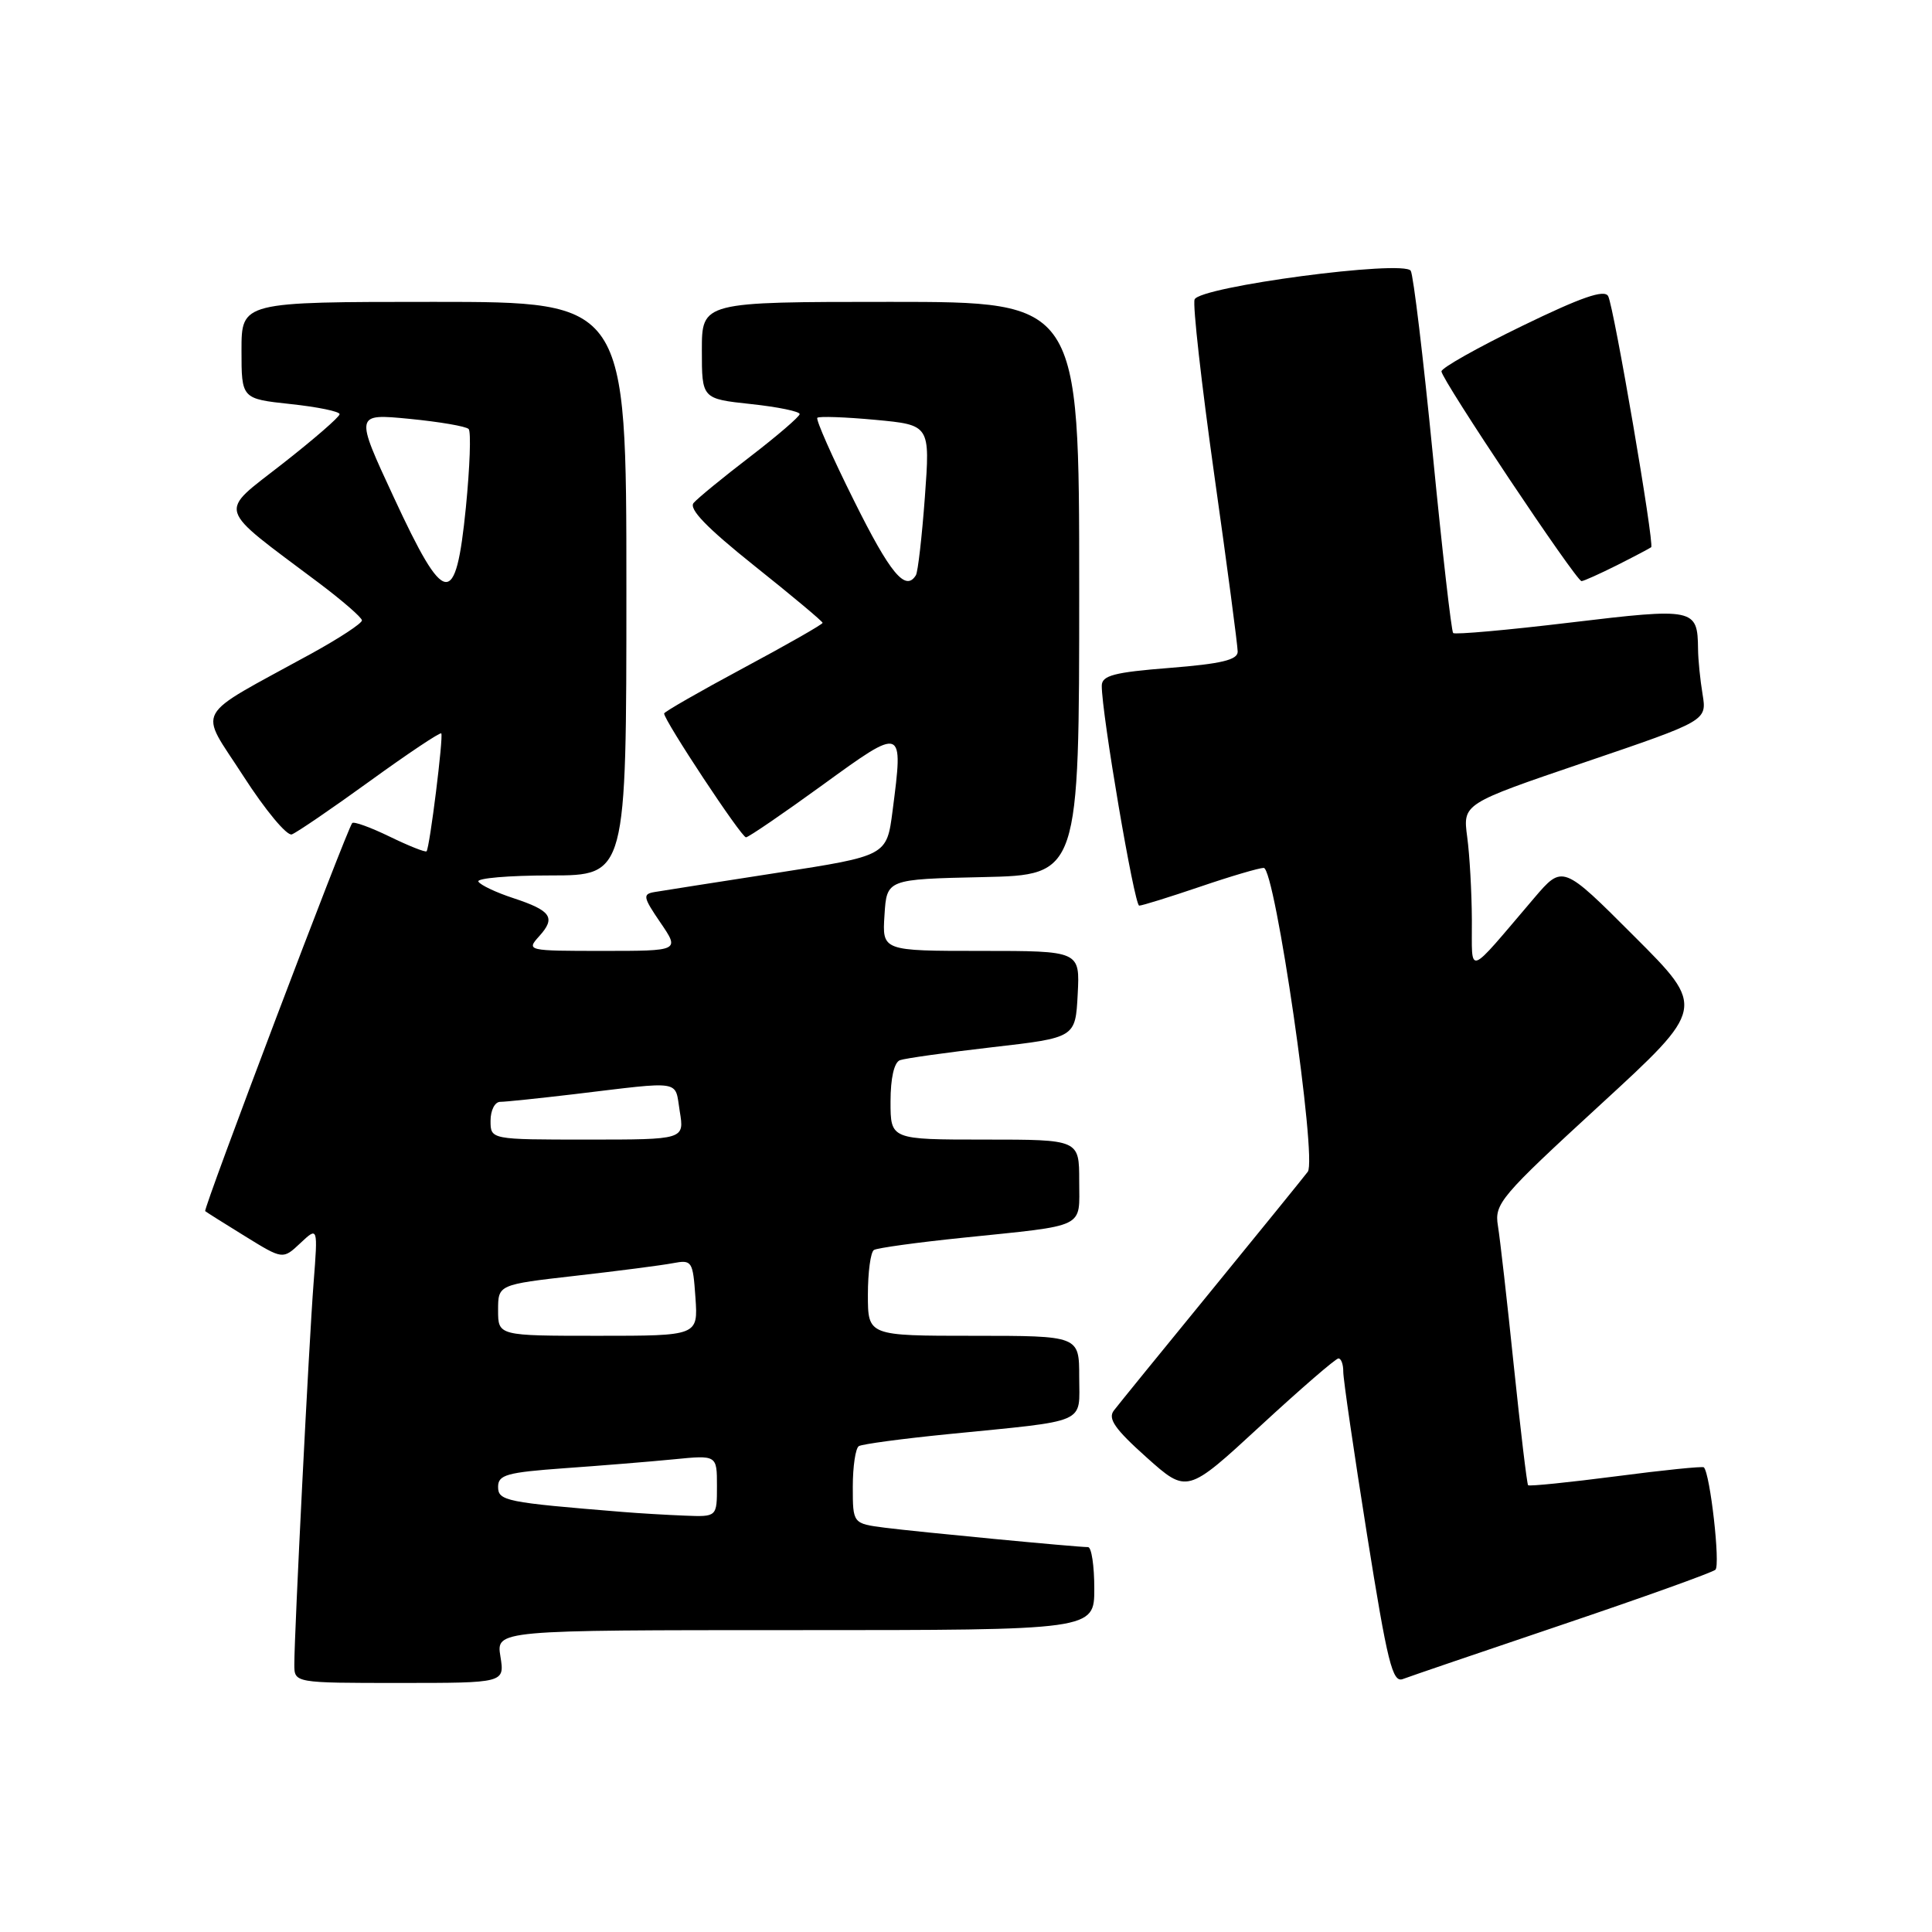 <?xml version="1.0" encoding="UTF-8" standalone="no"?>
<!DOCTYPE svg PUBLIC "-//W3C//DTD SVG 1.1//EN" "http://www.w3.org/Graphics/SVG/1.1/DTD/svg11.dtd" >
<svg xmlns="http://www.w3.org/2000/svg" xmlns:xlink="http://www.w3.org/1999/xlink" version="1.1" viewBox="0 0 256 256">
 <g >
 <path fill="currentColor"
d=" M 66.31 219.50 C 65.74 216.00 65.74 216.00 105.37 216.00 C 145.00 216.00 145.00 216.00 145.00 210.50 C 145.00 207.47 144.63 205.00 144.17 205.00 C 142.66 205.00 121.56 202.98 117.25 202.43 C 113.00 201.88 113.00 201.88 113.00 197.00 C 113.00 194.31 113.36 191.90 113.80 191.62 C 114.24 191.35 119.53 190.64 125.55 190.04 C 144.43 188.16 143.00 188.78 143.00 182.45 C 143.00 177.00 143.00 177.00 129.00 177.00 C 115.00 177.00 115.00 177.00 115.00 171.56 C 115.00 168.57 115.36 165.90 115.80 165.63 C 116.23 165.36 121.52 164.63 127.55 164.01 C 144.17 162.29 143.00 162.86 143.00 156.48 C 143.00 151.00 143.00 151.00 130.50 151.00 C 118.00 151.00 118.00 151.00 118.00 145.97 C 118.00 142.85 118.48 140.76 119.25 140.48 C 119.94 140.23 125.45 139.46 131.50 138.76 C 142.50 137.50 142.50 137.50 142.80 131.75 C 143.10 126.00 143.10 126.00 130.00 126.00 C 116.89 126.00 116.89 126.00 117.20 121.25 C 117.50 116.50 117.50 116.50 130.25 116.22 C 143.00 115.94 143.00 115.94 143.00 77.97 C 143.00 40.00 143.00 40.00 118.00 40.00 C 93.00 40.00 93.00 40.00 93.00 46.42 C 93.00 52.84 93.00 52.84 99.50 53.54 C 103.07 53.92 105.98 54.52 105.96 54.87 C 105.94 55.21 102.99 57.75 99.41 60.50 C 95.82 63.25 92.45 66.01 91.91 66.64 C 91.23 67.43 93.65 69.93 99.97 74.98 C 104.94 78.94 109.00 82.34 109.00 82.53 C 109.00 82.73 104.27 85.43 98.50 88.52 C 92.72 91.62 88.00 94.33 88.00 94.54 C 88.00 95.47 98.26 111.00 98.85 110.95 C 99.21 110.92 103.78 107.80 109.00 104.01 C 119.73 96.22 119.72 96.22 118.27 107.45 C 117.50 113.40 117.50 113.40 103.00 115.65 C 95.03 116.89 87.70 118.03 86.73 118.20 C 85.13 118.47 85.21 118.88 87.51 122.25 C 90.07 126.00 90.07 126.00 79.88 126.00 C 69.86 126.00 69.72 125.97 71.44 124.06 C 73.68 121.59 73.06 120.67 68.00 119.00 C 65.74 118.26 63.67 117.28 63.39 116.82 C 63.11 116.37 67.41 116.00 72.94 116.00 C 83.00 116.00 83.00 116.00 83.00 78.00 C 83.00 40.00 83.00 40.00 57.50 40.00 C 32.00 40.00 32.00 40.00 32.00 46.42 C 32.00 52.84 32.00 52.84 38.50 53.54 C 42.08 53.92 45.00 54.52 45.00 54.88 C 45.00 55.24 41.59 58.20 37.41 61.47 C 28.86 68.17 28.47 66.89 42.21 77.21 C 45.35 79.57 47.94 81.82 47.96 82.20 C 47.98 82.59 44.96 84.57 41.25 86.61 C 25.32 95.36 26.30 93.59 32.25 102.84 C 35.14 107.33 38.03 110.81 38.67 110.56 C 39.32 110.32 43.98 107.14 49.02 103.49 C 54.06 99.84 58.31 97.00 58.47 97.18 C 58.78 97.54 56.94 112.34 56.52 112.80 C 56.36 112.96 54.17 112.09 51.64 110.86 C 49.11 109.63 46.88 108.82 46.67 109.06 C 45.95 109.91 26.89 160.23 27.19 160.48 C 27.36 160.63 29.75 162.13 32.49 163.82 C 37.48 166.90 37.48 166.90 39.80 164.72 C 42.13 162.53 42.13 162.53 41.55 170.02 C 40.94 177.88 39.00 216.36 39.00 220.55 C 39.00 223.00 39.00 223.00 52.94 223.00 C 66.87 223.00 66.87 223.00 66.31 219.50 Z  M 207.00 215.28 C 217.72 211.66 226.86 208.38 227.30 208.00 C 227.98 207.41 226.61 195.28 225.77 194.43 C 225.60 194.27 220.36 194.80 214.12 195.62 C 207.87 196.43 202.64 196.96 202.48 196.80 C 202.33 196.63 201.48 189.53 200.59 181.00 C 199.71 172.47 198.76 164.11 198.48 162.41 C 198.00 159.50 198.82 158.54 212.00 146.43 C 226.03 133.54 226.03 133.54 216.54 124.06 C 207.06 114.57 207.06 114.57 203.28 119.00 C 194.19 129.66 195.07 129.36 195.03 121.89 C 195.01 118.25 194.74 113.30 194.41 110.89 C 193.83 106.50 193.83 106.50 210.00 101.00 C 226.17 95.50 226.17 95.50 225.60 92.00 C 225.28 90.08 225.01 87.38 225.00 86.00 C 224.94 80.60 224.54 80.52 208.08 82.49 C 199.77 83.49 192.78 84.11 192.55 83.88 C 192.32 83.65 191.10 72.99 189.85 60.19 C 188.59 47.39 187.28 36.45 186.93 35.88 C 186.01 34.39 158.94 37.98 158.29 39.68 C 158.02 40.38 159.20 50.85 160.90 62.94 C 162.61 75.03 164.00 85.56 164.00 86.35 C 164.00 87.44 161.82 87.96 155.00 88.50 C 147.61 89.08 146.00 89.51 145.99 90.86 C 145.97 94.52 150.31 120.00 150.95 120.00 C 151.34 120.00 154.96 118.87 159.00 117.50 C 163.04 116.12 166.85 115.00 167.45 115.00 C 168.95 115.00 174.55 153.59 173.29 155.26 C 172.78 155.94 167.03 163.03 160.52 171.00 C 154.00 178.97 148.19 186.12 147.60 186.89 C 146.76 187.97 147.71 189.34 151.91 193.10 C 157.29 197.91 157.29 197.91 166.99 188.96 C 172.33 184.03 176.99 180.00 177.35 180.00 C 177.71 180.00 178.00 180.79 177.99 181.75 C 177.98 182.71 179.40 192.41 181.13 203.30 C 183.85 220.35 184.51 223.02 185.89 222.48 C 186.78 222.14 196.28 218.90 207.00 215.28 Z  M 214.29 74.88 C 216.61 73.71 218.63 72.64 218.79 72.51 C 219.24 72.12 213.85 40.65 213.09 39.24 C 212.59 38.32 209.55 39.37 201.71 43.18 C 195.82 46.04 191.00 48.75 191.00 49.21 C 191.00 50.27 208.85 77.00 209.56 77.00 C 209.84 77.00 211.97 76.04 214.29 74.88 Z  M 82.50 200.34 C 67.01 199.08 66.00 198.88 66.00 197.01 C 66.00 195.42 67.16 195.10 74.75 194.55 C 79.56 194.21 86.09 193.68 89.25 193.37 C 95.00 192.80 95.00 192.80 95.00 196.90 C 95.00 201.00 95.00 201.00 90.75 200.83 C 88.41 200.74 84.70 200.52 82.50 200.34 Z  M 66.00 173.61 C 66.00 170.22 66.00 170.22 76.25 169.05 C 81.89 168.41 87.69 167.66 89.15 167.38 C 91.70 166.90 91.81 167.08 92.15 171.94 C 92.50 177.00 92.50 177.00 79.25 177.00 C 66.00 177.00 66.00 177.00 66.00 173.61 Z  M 65.00 148.50 C 65.00 147.12 65.57 146.00 66.28 146.00 C 66.98 146.00 71.37 145.54 76.03 144.99 C 90.66 143.24 89.38 143.04 90.07 147.25 C 90.69 151.00 90.69 151.00 77.84 151.00 C 65.00 151.00 65.00 151.00 65.00 148.50 Z  M 52.18 65.90 C 47.02 54.80 47.02 54.80 54.26 55.50 C 58.24 55.89 61.77 56.49 62.10 56.85 C 62.43 57.21 62.26 61.89 61.73 67.25 C 60.38 80.72 58.96 80.52 52.18 65.90 Z  M 113.18 66.38 C 110.27 60.55 108.08 55.59 108.30 55.36 C 108.53 55.14 111.98 55.26 115.98 55.63 C 123.25 56.31 123.25 56.31 122.55 65.87 C 122.16 71.13 121.63 75.79 121.36 76.22 C 119.99 78.45 117.97 76.02 113.18 66.38 Z "/>
</g>
</svg>